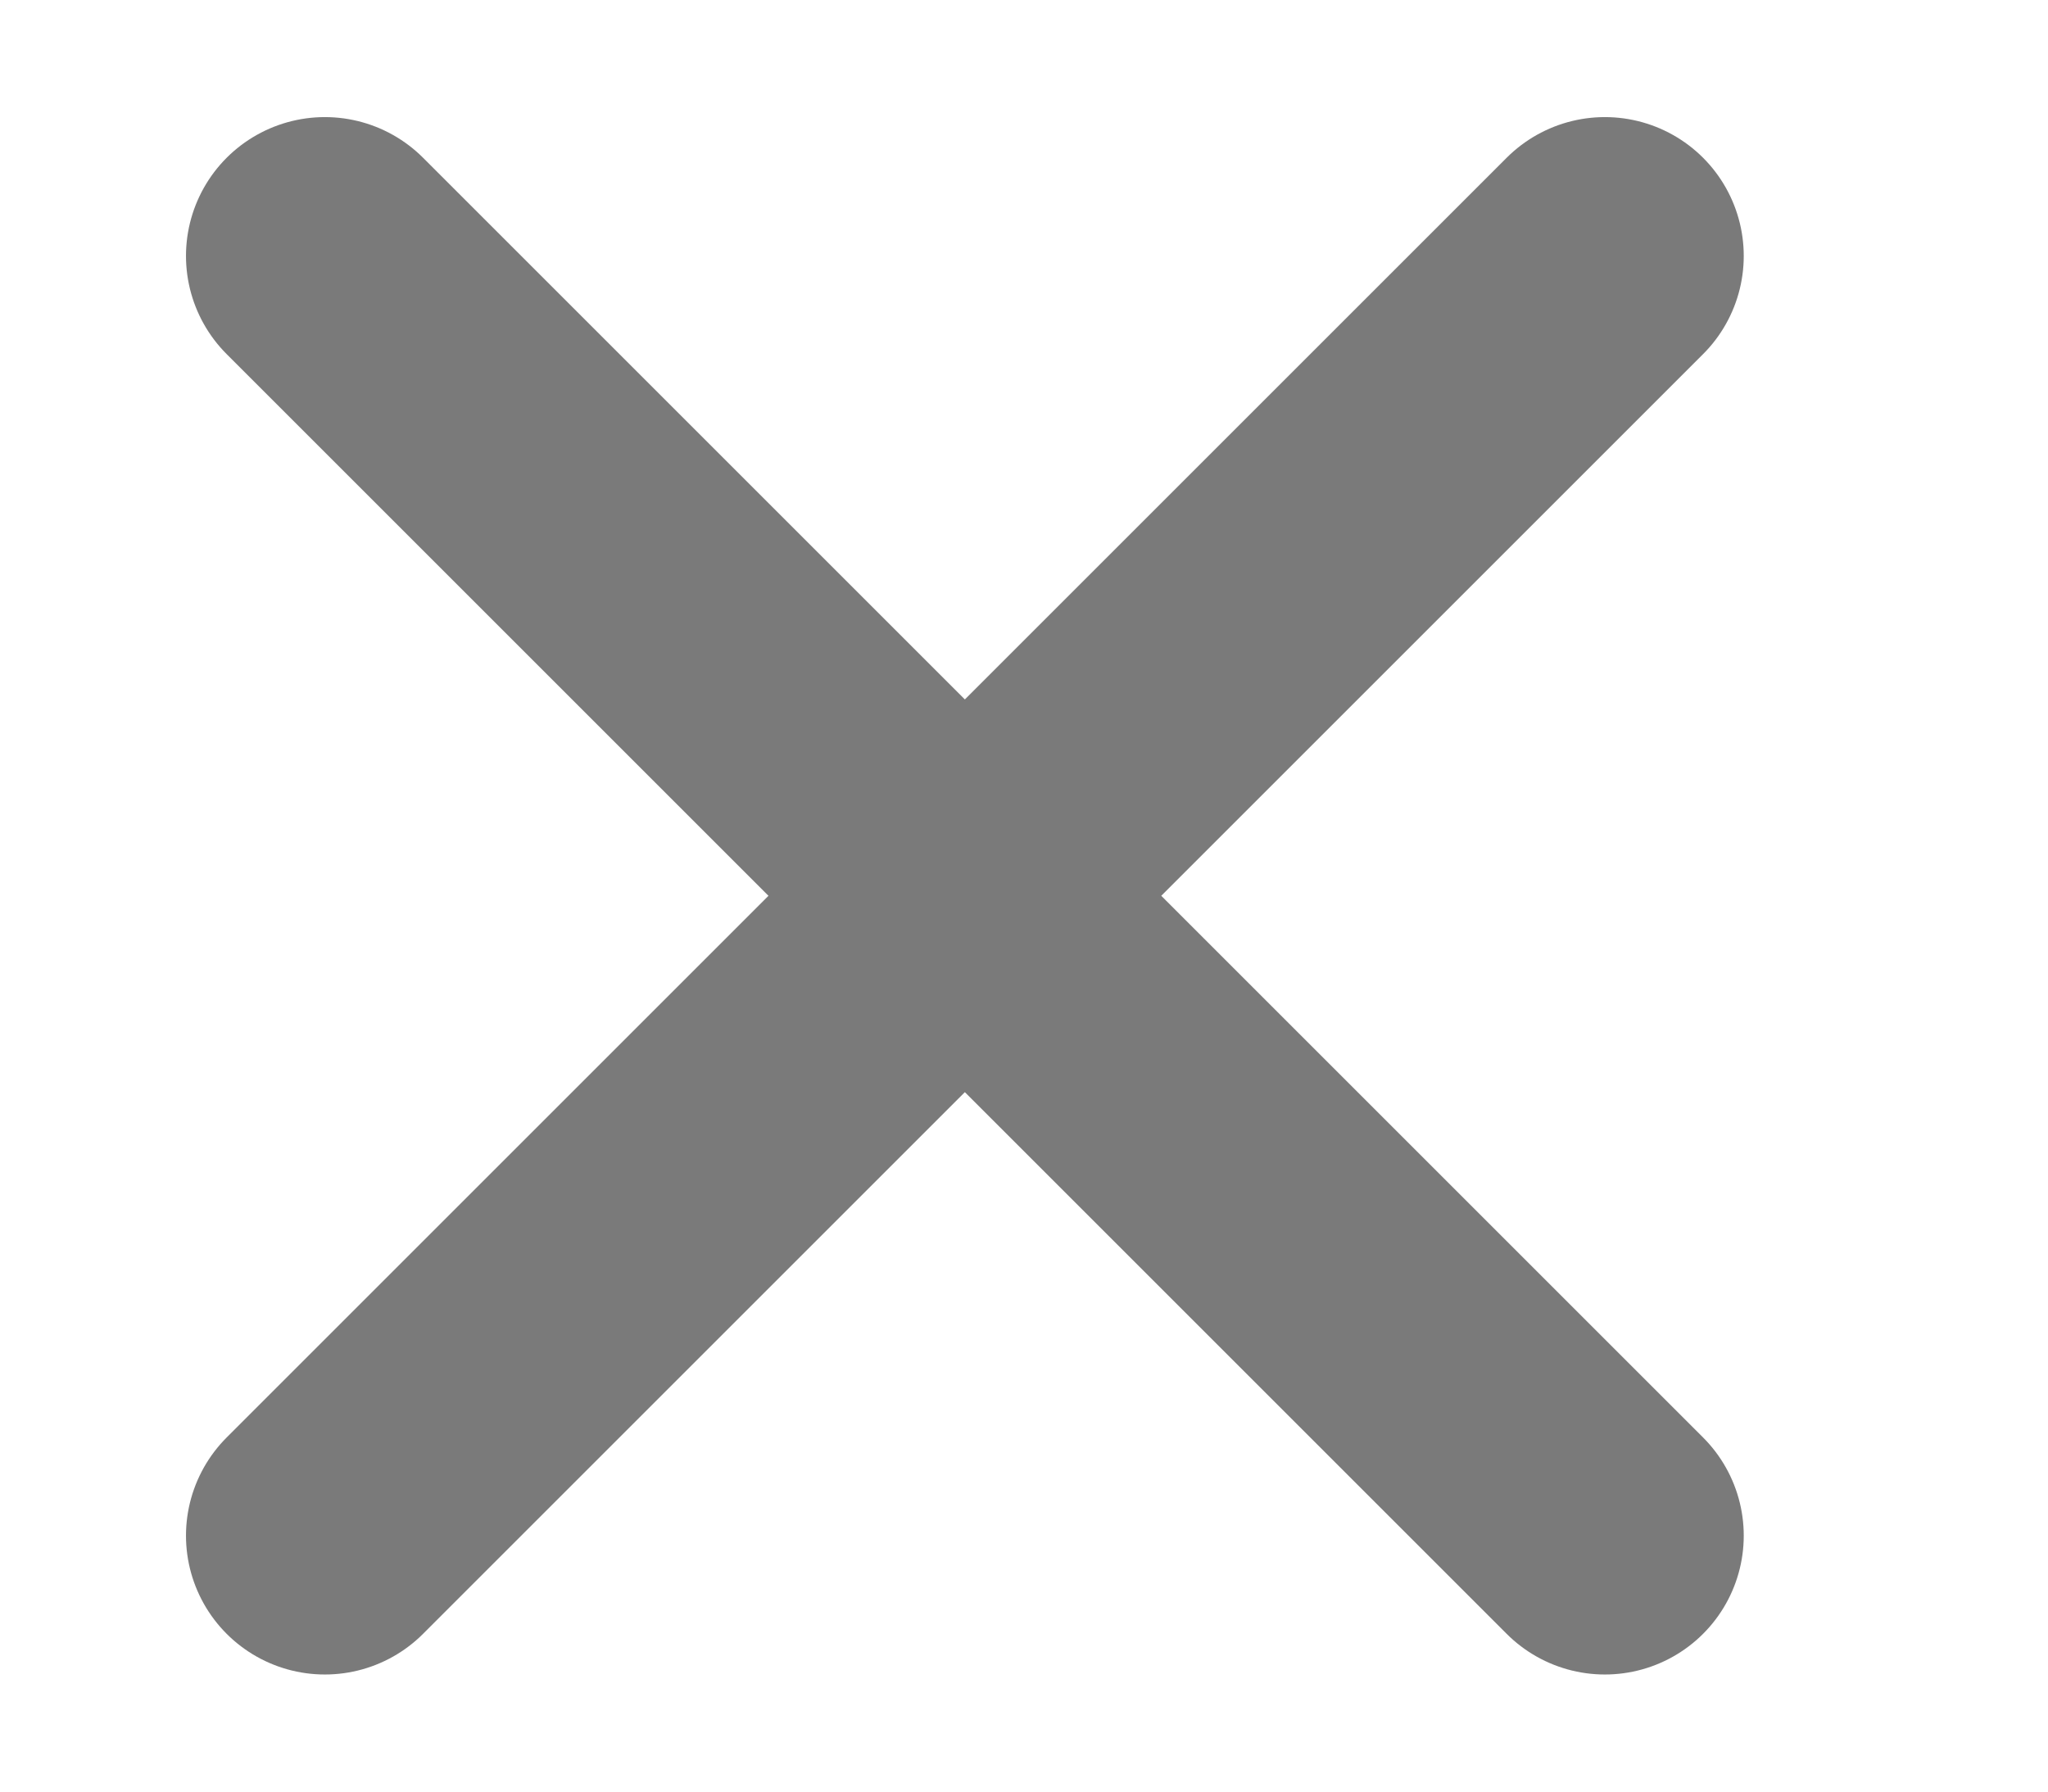 <?xml version="1.0" encoding="UTF-8" standalone="no"?>
<!DOCTYPE svg PUBLIC "-//W3C//DTD SVG 1.1//EN" "http://www.w3.org/Graphics/SVG/1.1/DTD/svg11.dtd">
<svg width="100%" height="100%" viewBox="0 0 16 14" version="1.1" xmlns="http://www.w3.org/2000/svg" xmlns:xlink="http://www.w3.org/1999/xlink" xml:space="preserve" xmlns:serif="http://www.serif.com/" style="fill-rule:evenodd;clip-rule:evenodd;stroke-linecap:round;stroke-linejoin:round;">
    <g id="Vector" transform="matrix(1,0,0,1,0.538,0.5)">
        <path d="M12,11.5L7,6.5M7,6.5L2,1.5M7,6.5L12,1.5M7,6.5L2,11.5" style="fill:none;fill-rule:nonzero;stroke:rgb(122,122,122);stroke-width:2.17px;"/>
    </g>
</svg>
